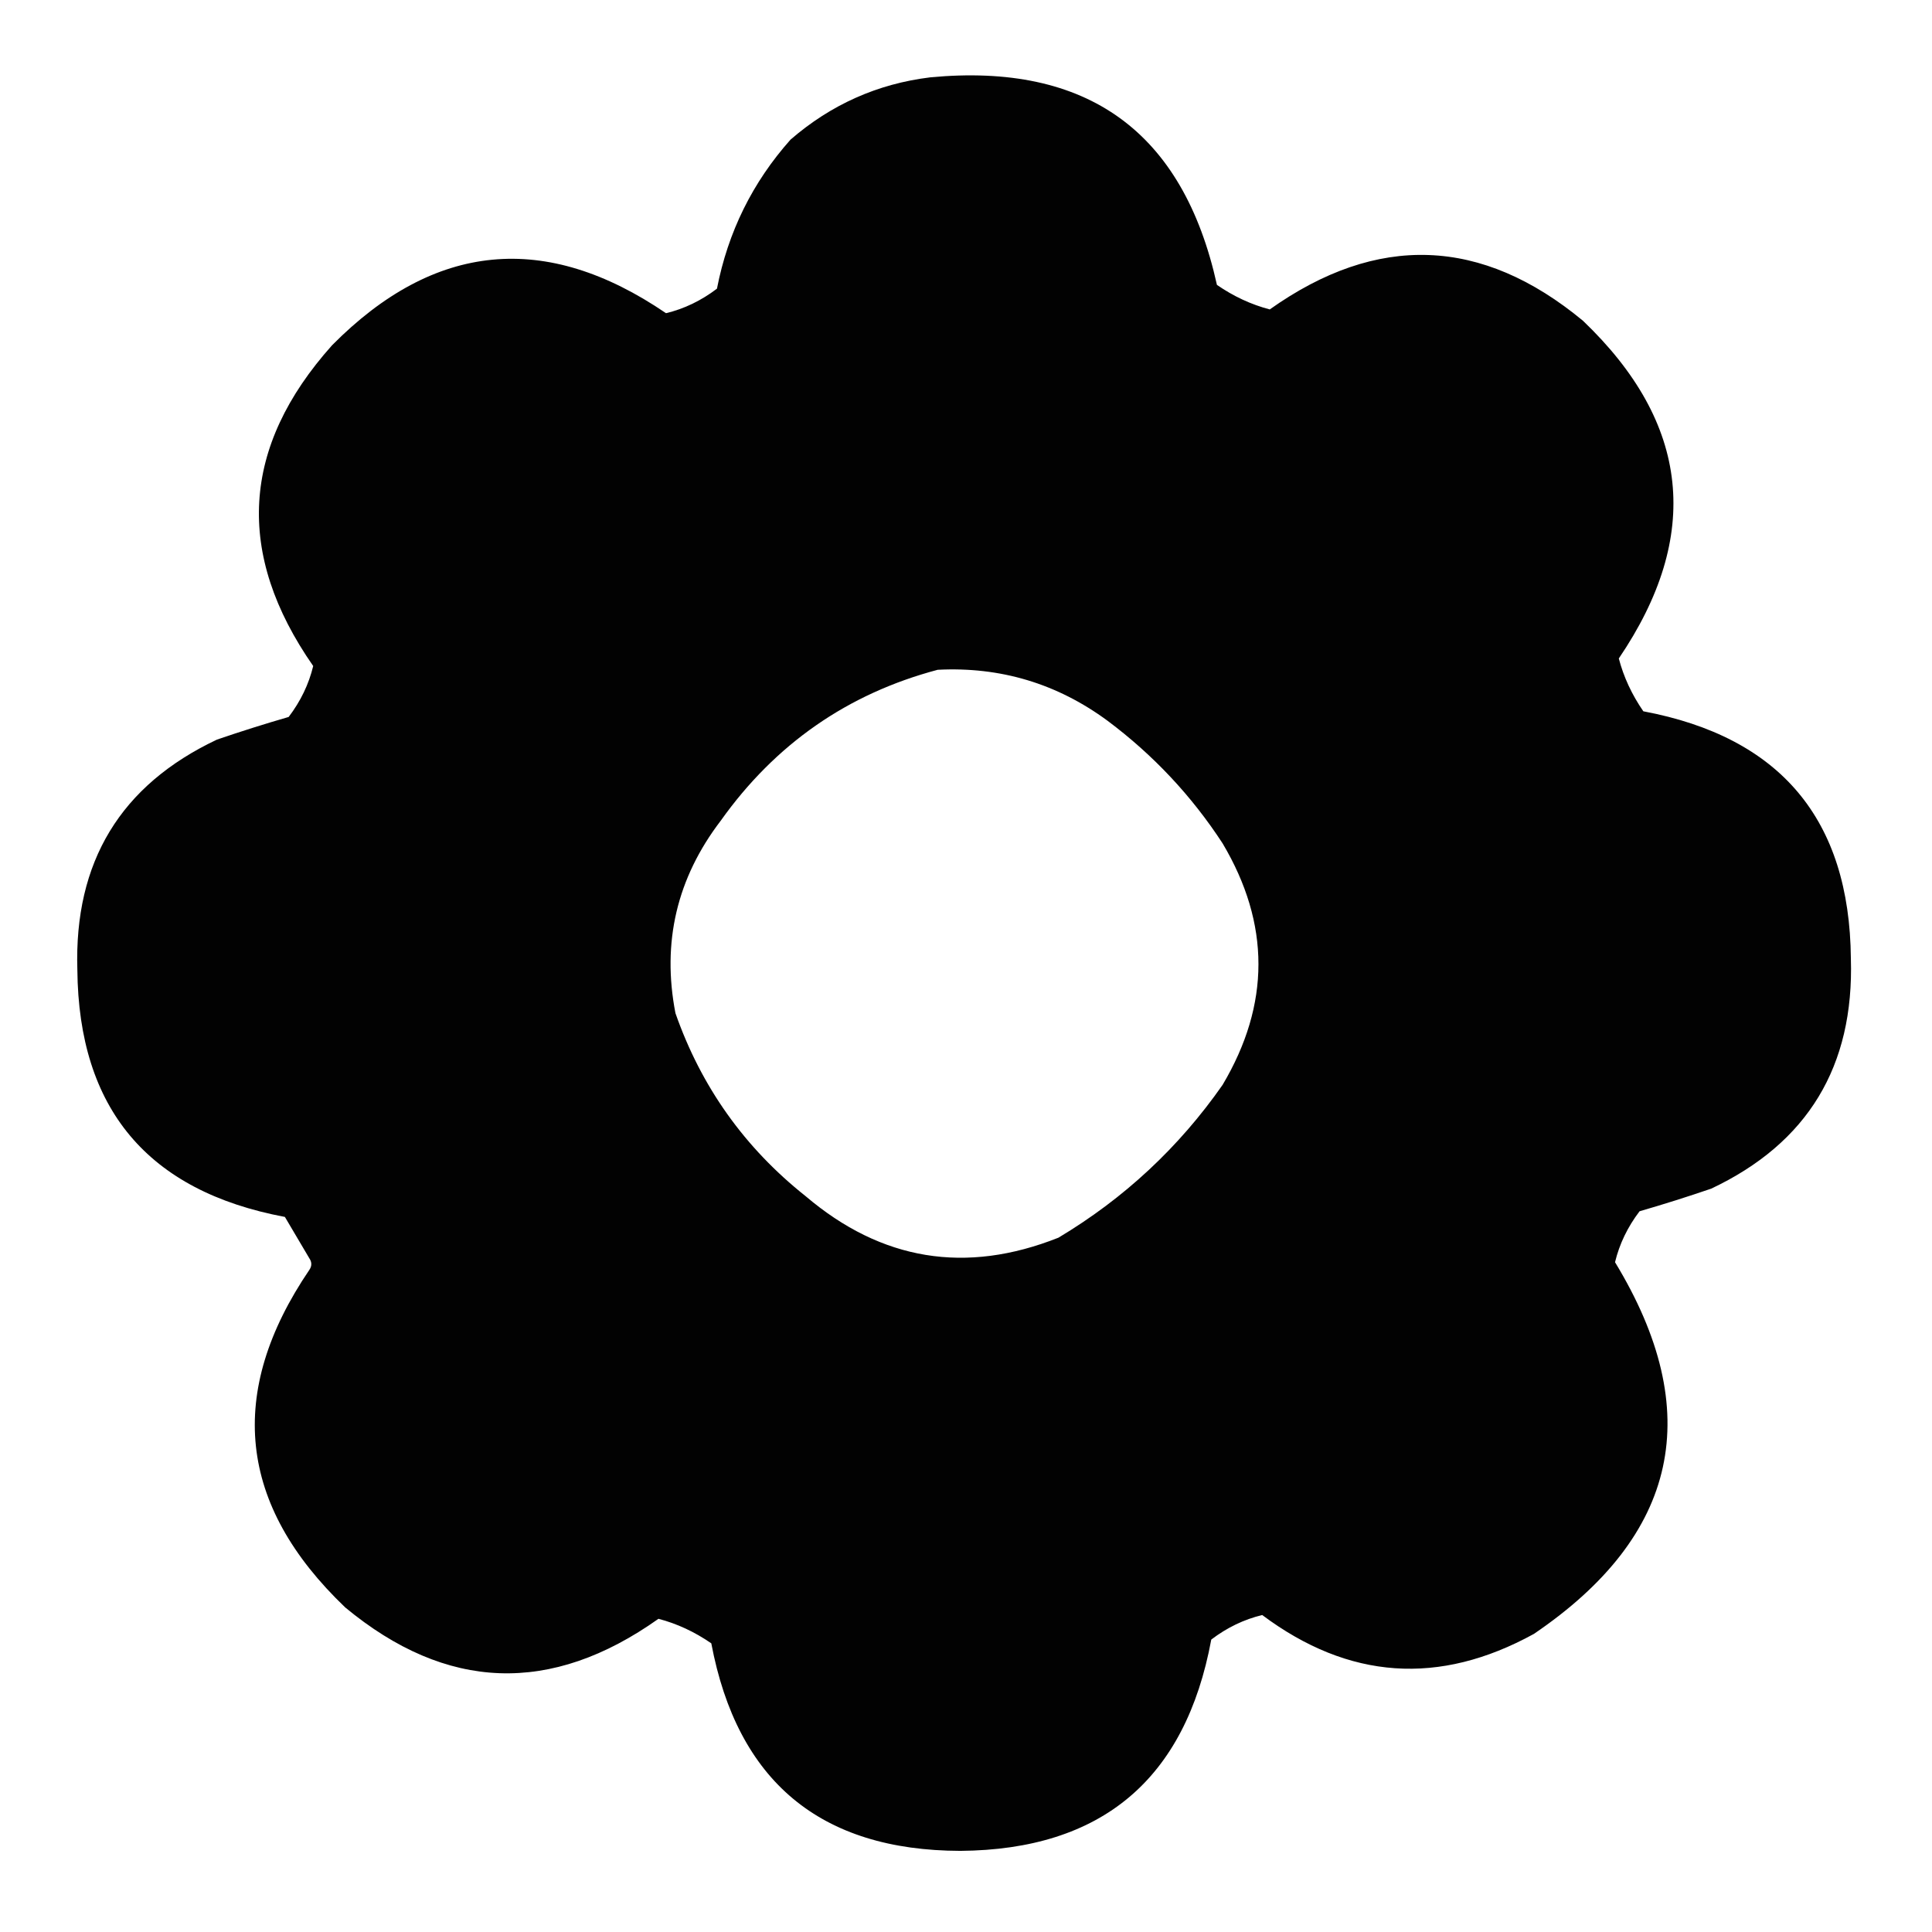 <?xml version="1.0" encoding="UTF-8"?>
<!DOCTYPE svg PUBLIC "-//W3C//DTD SVG 1.1//EN" "http://www.w3.org/Graphics/SVG/1.1/DTD/svg11.dtd">
<svg xmlns="http://www.w3.org/2000/svg" version="1.1" width="512px" height="512px" style="shape-rendering:geometricPrecision; text-rendering:geometricPrecision; image-rendering:optimizeQuality; fill-rule:evenodd; clip-rule:evenodd" xmlns:xlink="http://www.w3.org/1999/xlink">
<g><path style="opacity:0.99" fill="#000000" d="M 246.5,20.5 C 288.181,16.542 313.514,34.875 322.5,75.5C 326.92,78.548 331.587,80.715 336.5,82C 364.994,61.781 392.661,62.781 419.5,85C 447.907,112.15 451.073,141.983 429,174.5C 430.285,179.413 432.452,184.08 435.5,188.5C 471.832,195.324 490.165,217.158 490.5,254C 491.385,282.596 479.051,302.93 453.5,315C 447.202,317.157 440.869,319.157 434.5,321C 431.328,325.173 429.161,329.673 428,334.5C 452.063,374.087 444.896,406.92 406.5,433C 381.415,446.798 357.415,445.132 334.5,428C 329.673,429.161 325.173,431.328 321,434.5C 314.142,471.536 291.975,490.203 254.5,490.5C 217.4,490.408 195.4,472.074 188.5,435.5C 184.08,432.452 179.413,430.285 174.5,429C 146.006,449.219 118.339,448.219 91.5,426C 63.093,398.85 59.927,369.017 82,336.5C 82.667,335.5 82.667,334.5 82,333.5C 79.833,329.833 77.667,326.167 75.5,322.5C 39.168,315.676 20.835,293.842 20.5,257C 19.616,228.404 31.949,208.07 57.5,196C 63.798,193.843 70.131,191.843 76.5,190C 79.672,185.827 81.839,181.327 83,176.5C 62.273,146.742 63.94,118.409 88,91.5C 115.127,64.1 144.627,61.267 176.5,83C 181.327,81.839 185.827,79.672 190,76.5C 192.923,61.488 199.423,48.321 209.5,37C 220.227,27.71 232.56,22.21 246.5,20.5 Z M 248.5,177.5 C 265.125,176.653 280.125,181.153 293.5,191C 305.6,200.045 315.767,210.878 324,223.5C 336.667,244.833 336.667,266.167 324,287.5C 312.419,304.079 297.919,317.579 280.5,328C 255.935,337.753 233.601,334.086 213.5,317C 197.317,304.153 185.817,287.986 179,268.5C 175.37,249.72 179.37,232.72 191,217.5C 205.465,197.169 224.632,183.836 248.5,177.5 Z"/></g>
</svg>
